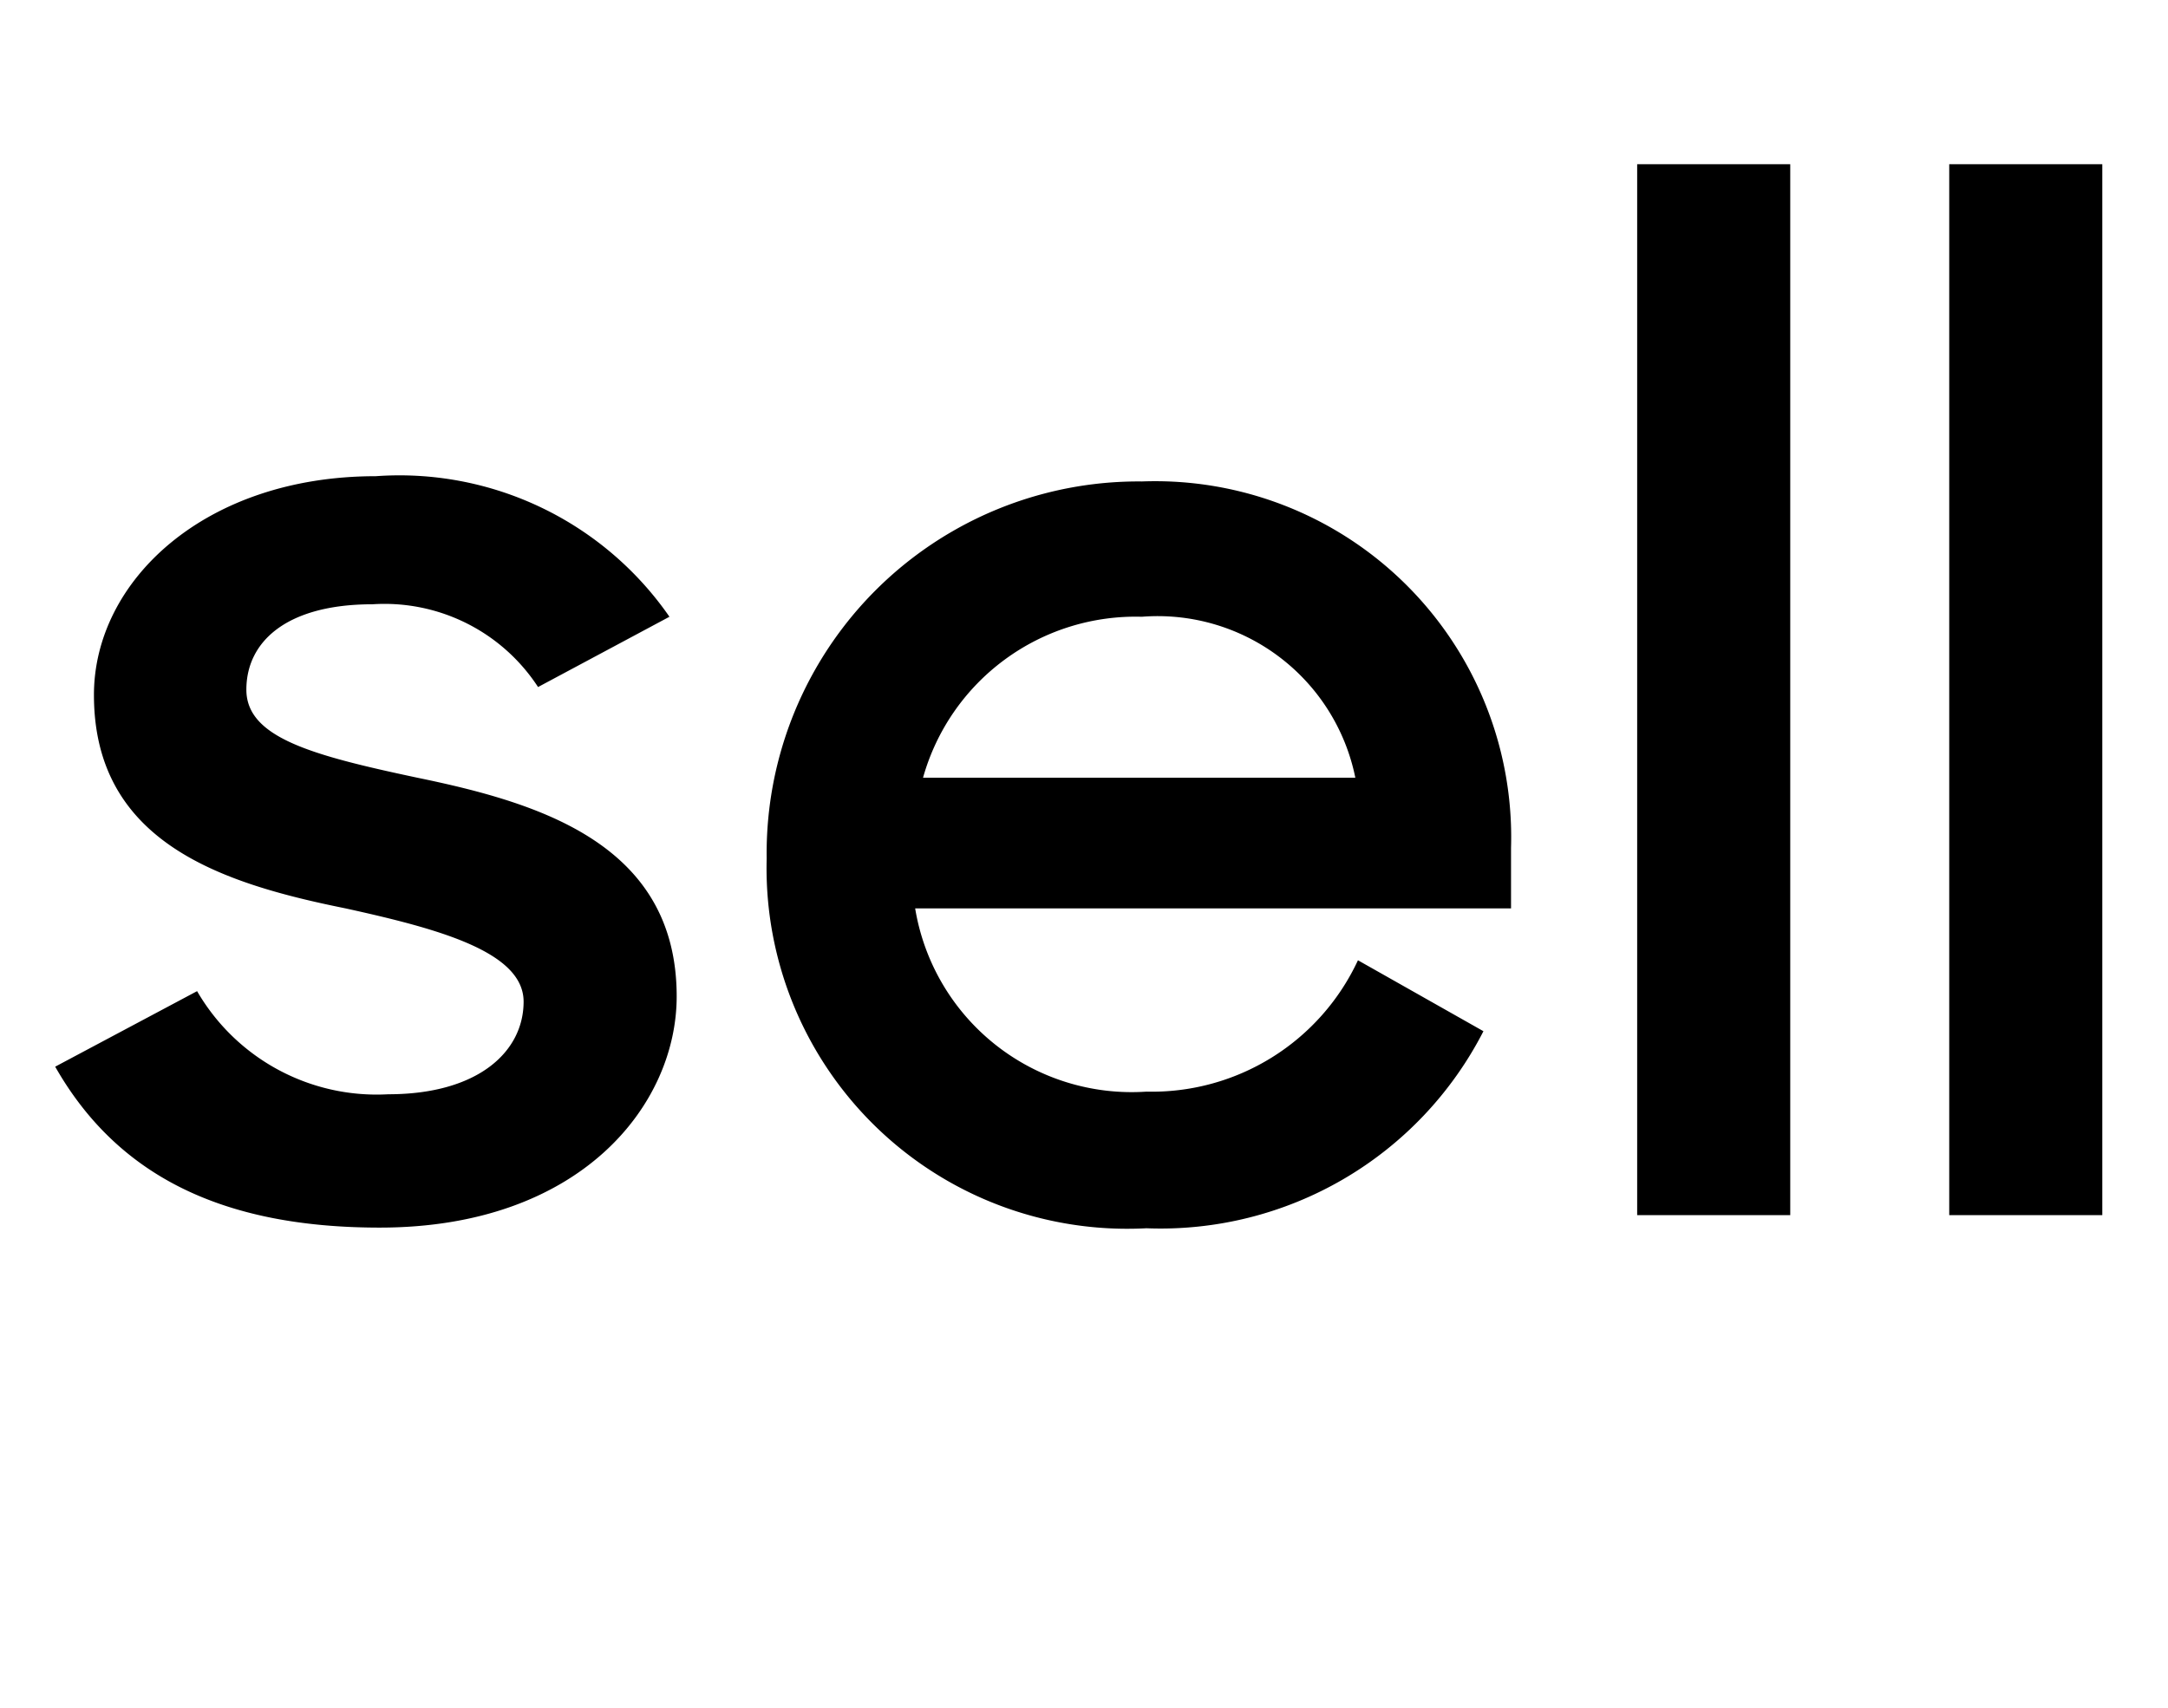 <svg xmlns="http://www.w3.org/2000/svg" width="33" height="26" focusable="false" viewBox="0 0 33 26">
  <path fill="currentColor" d="M10.3 15.17c0 1.65-1.46 3.52-4.52 3.52-2.41 0-4-.8-4.94-2.45L3 15.09a3.16 3.16 0 0 0 2.91 1.57c1.37 0 2.06-.65 2.06-1.41s-1.3-1.11-2.71-1.42c-1.88-.38-3.83-1-3.83-3.25 0-1.73 1.68-3.33 4.29-3.33a5 5 0 0 1 4.47 2.14l-2 1.07A2.79 2.79 0 0 0 5.67 9.2c-1.31 0-1.92.57-1.92 1.3s1 1 2.6 1.34c1.84.38 3.95 1 3.95 3.33zM23 12.91v.92h-9.07a3.34 3.34 0 0 0 3.52 2.79 3.46 3.46 0 0 0 3.22-2l1.91 1.08a5.52 5.52 0 0 1-5.13 3 5.49 5.49 0 0 1-5.78-5.63 5.66 5.66 0 0 1 5.71-5.74A5.42 5.42 0 0 1 23 12.91zm-2.37-1.07a3.07 3.07 0 0 0-3.25-2.45 3.36 3.36 0 0 0-3.33 2.45zm4.29 6.66h2.33v-16h-2.33zm4.75-16v16H32v-16z"/>
</svg>
